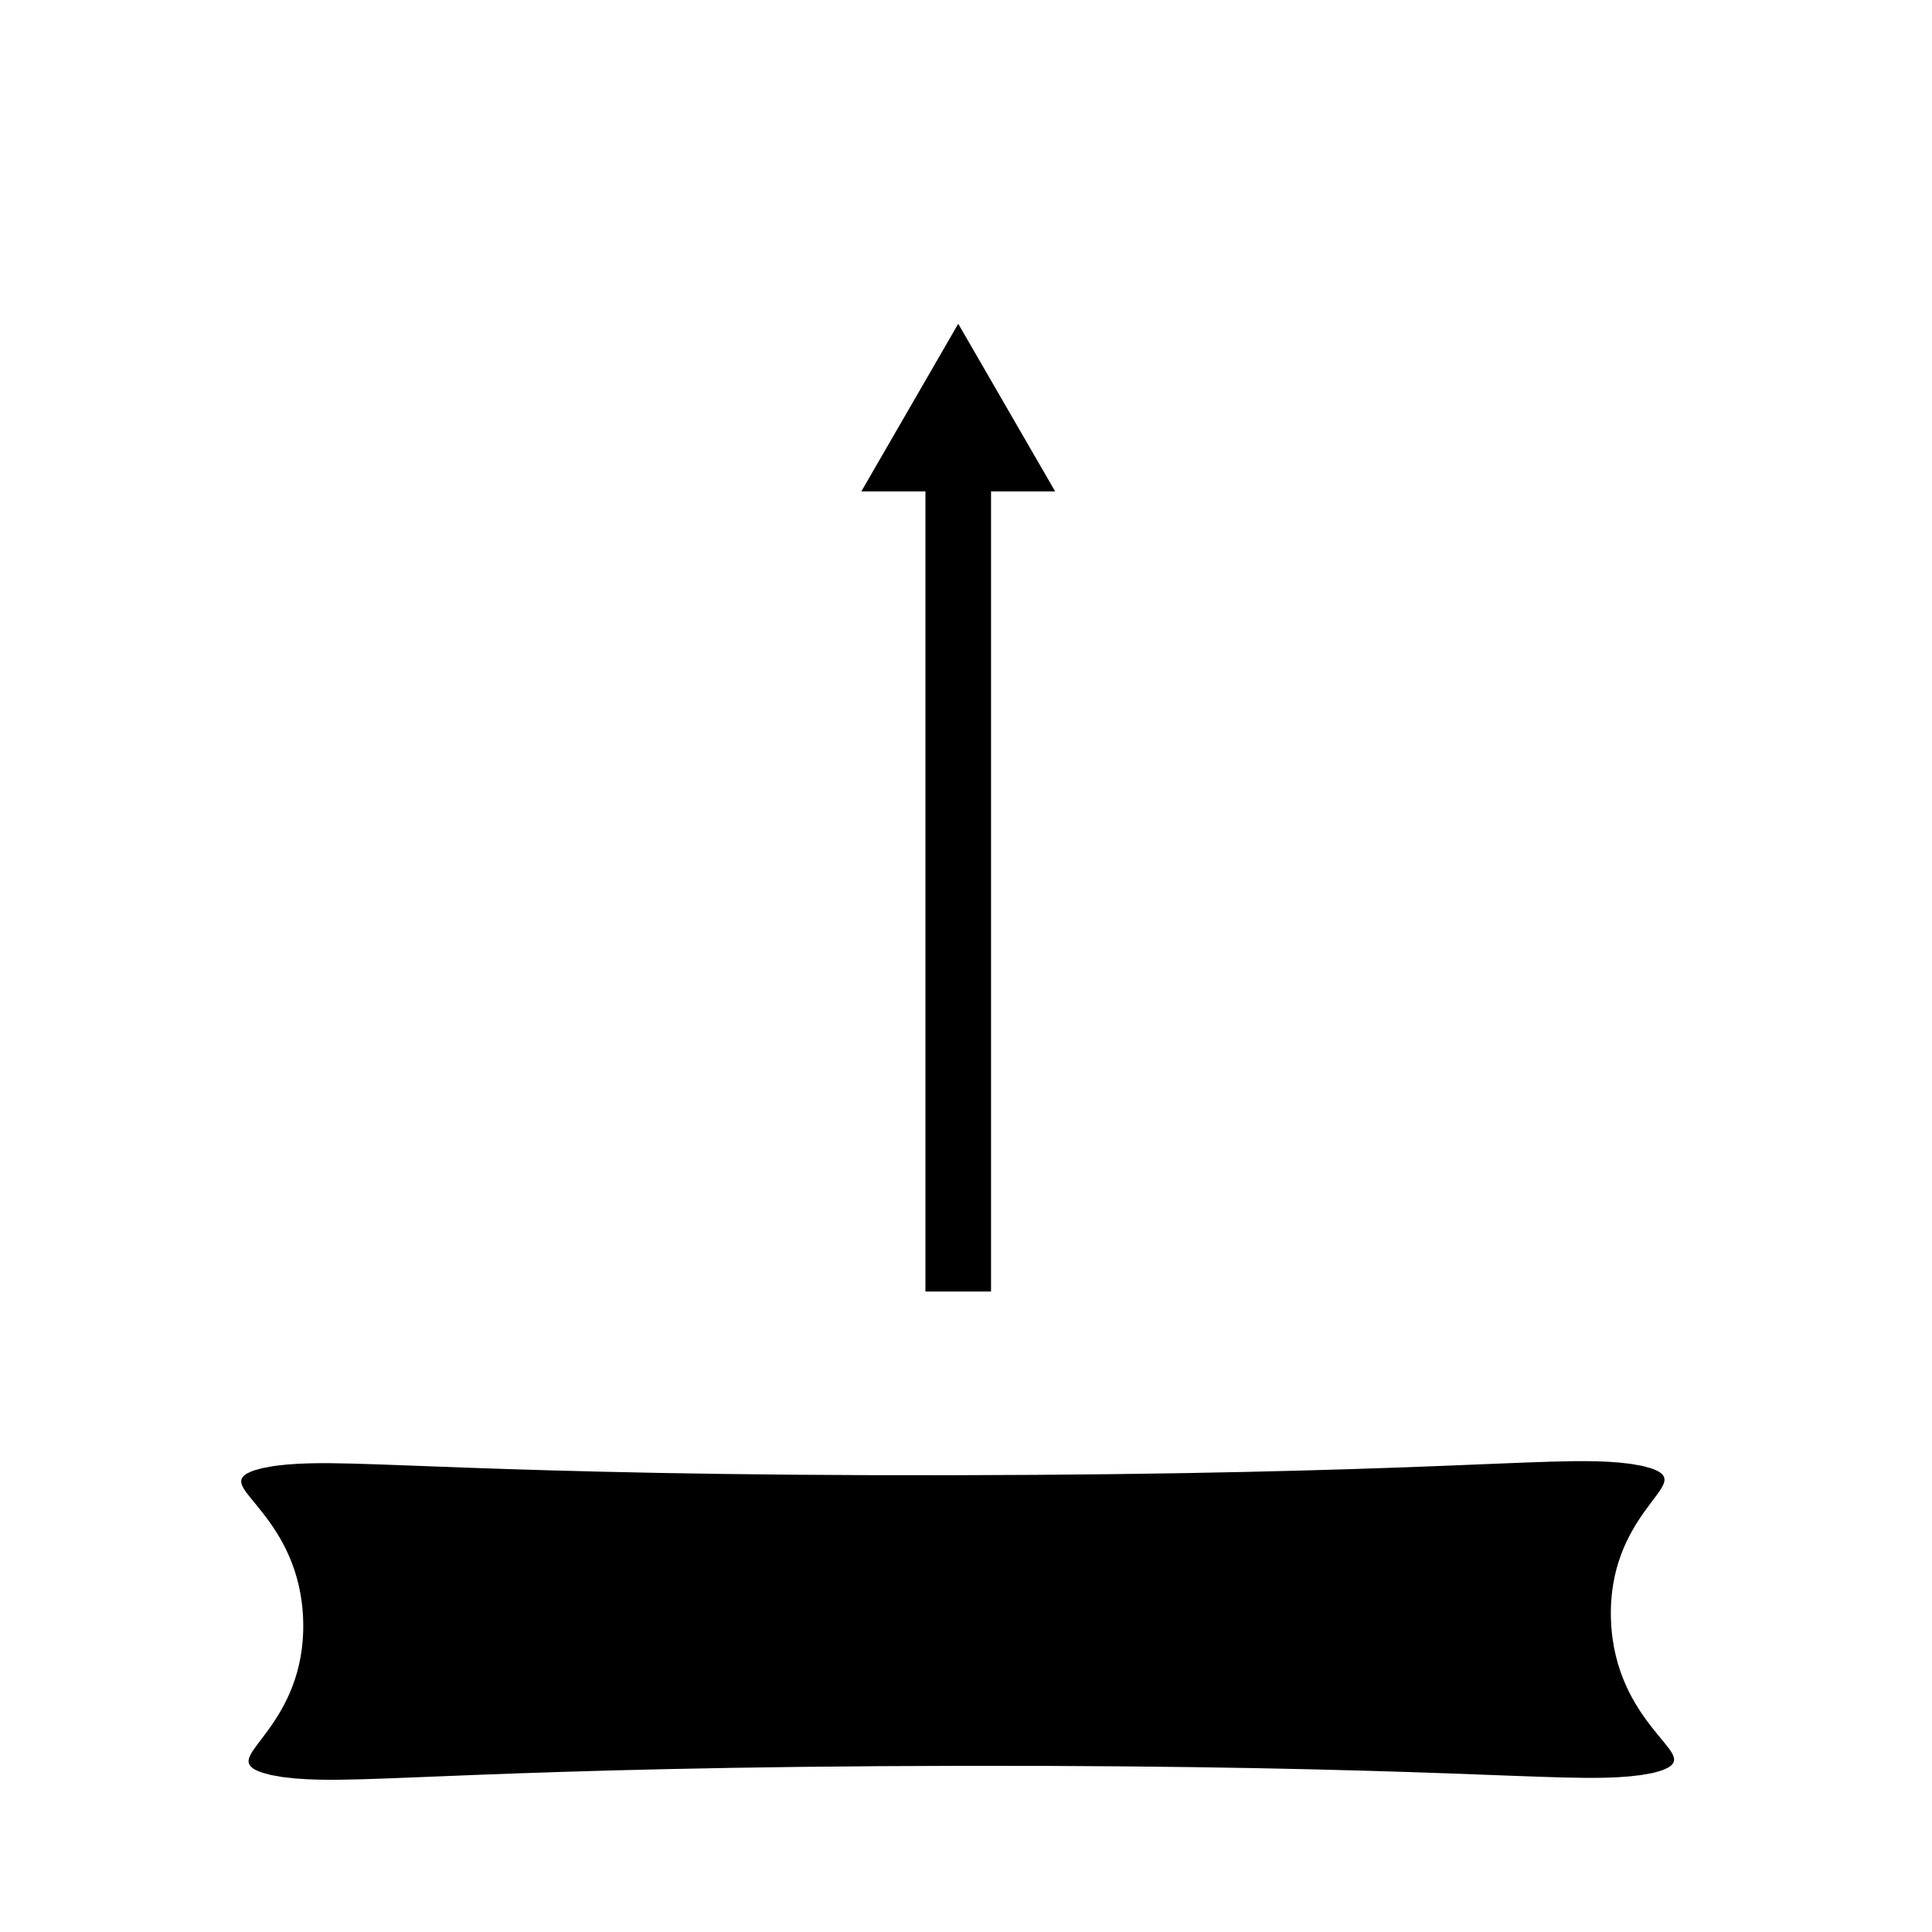 <?xml version="1.0" encoding="UTF-8" standalone="no"?>
<!-- Created with Inkscape (http://www.inkscape.org/) -->

<svg
   xmlns:dc="http://purl.org/dc/elements/1.1/"
   xmlns:cc="http://creativecommons.org/ns#"
   xmlns:rdf="http://www.w3.org/1999/02/22-rdf-syntax-ns#"
   xmlns:svg="http://www.w3.org/2000/svg"
   xmlns="http://www.w3.org/2000/svg"
   version="1.1"
   width="64"
   height="64"
   id="svg2985">
  <defs
     id="defs2987">
    <marker
       refX="0"
       refY="0"
       orient="auto"
       id="TriangleOutL"
       style="overflow:visible">
      <path
         d="m 5.77,0 -8.65,5 0,-10 8.65,5 z"
         transform="scale(0.8,0.8)"
         id="path3909"
         style="fill-rule:evenodd;stroke:#000000;stroke-width:1pt" />
    </marker>
    <marker
       refX="0"
       refY="0"
       orient="auto"
       id="Arrow2Lend"
       style="overflow:visible">
      <path
         d="M 8.719,4.034 -2.207,0.016 8.719,-4.002 c -1.745,2.372 -1.735,5.617 -6e-7,8.035 z"
         transform="matrix(-1.1,0,0,-1.1,-1.1,0)"
         id="path3788"
         style="fill-rule:evenodd;stroke-width:0.625;stroke-linejoin:round" />
    </marker>
  </defs>
  <g
     id="layer1">
    <path
       d="m 31.743,42.784 0,-28.355"
       id="path2993"
       style="fill:none;stroke:#000000;stroke-width:2.173;stroke-linecap:butt;stroke-linejoin:miter;stroke-miterlimit:4;stroke-opacity:1;stroke-dasharray:none;marker-end:url(#TriangleOutL)" />
    <path
       d="m -60.275,29.54 c 0.182,23.887 8.641,15.271 -15.253,15.447 -23.894,0.175 -15.342,8.615 -15.473,-15.26 -0.13,-23.875 -8.618,-15.243 15.255,-15.429 23.873,-0.186 15.289,-8.644 15.471,15.242 z"
       transform="matrix(1.308,0,0,0.291,130.639,45.056)"
       id="path4775"
       style="fill:#000000;fill-opacity:1;stroke:#000000;stroke-width:2.394;stroke-miterlimit:4;stroke-opacity:1;stroke-dasharray:none;stroke-dashoffset:0" />
  </g>
</svg>
